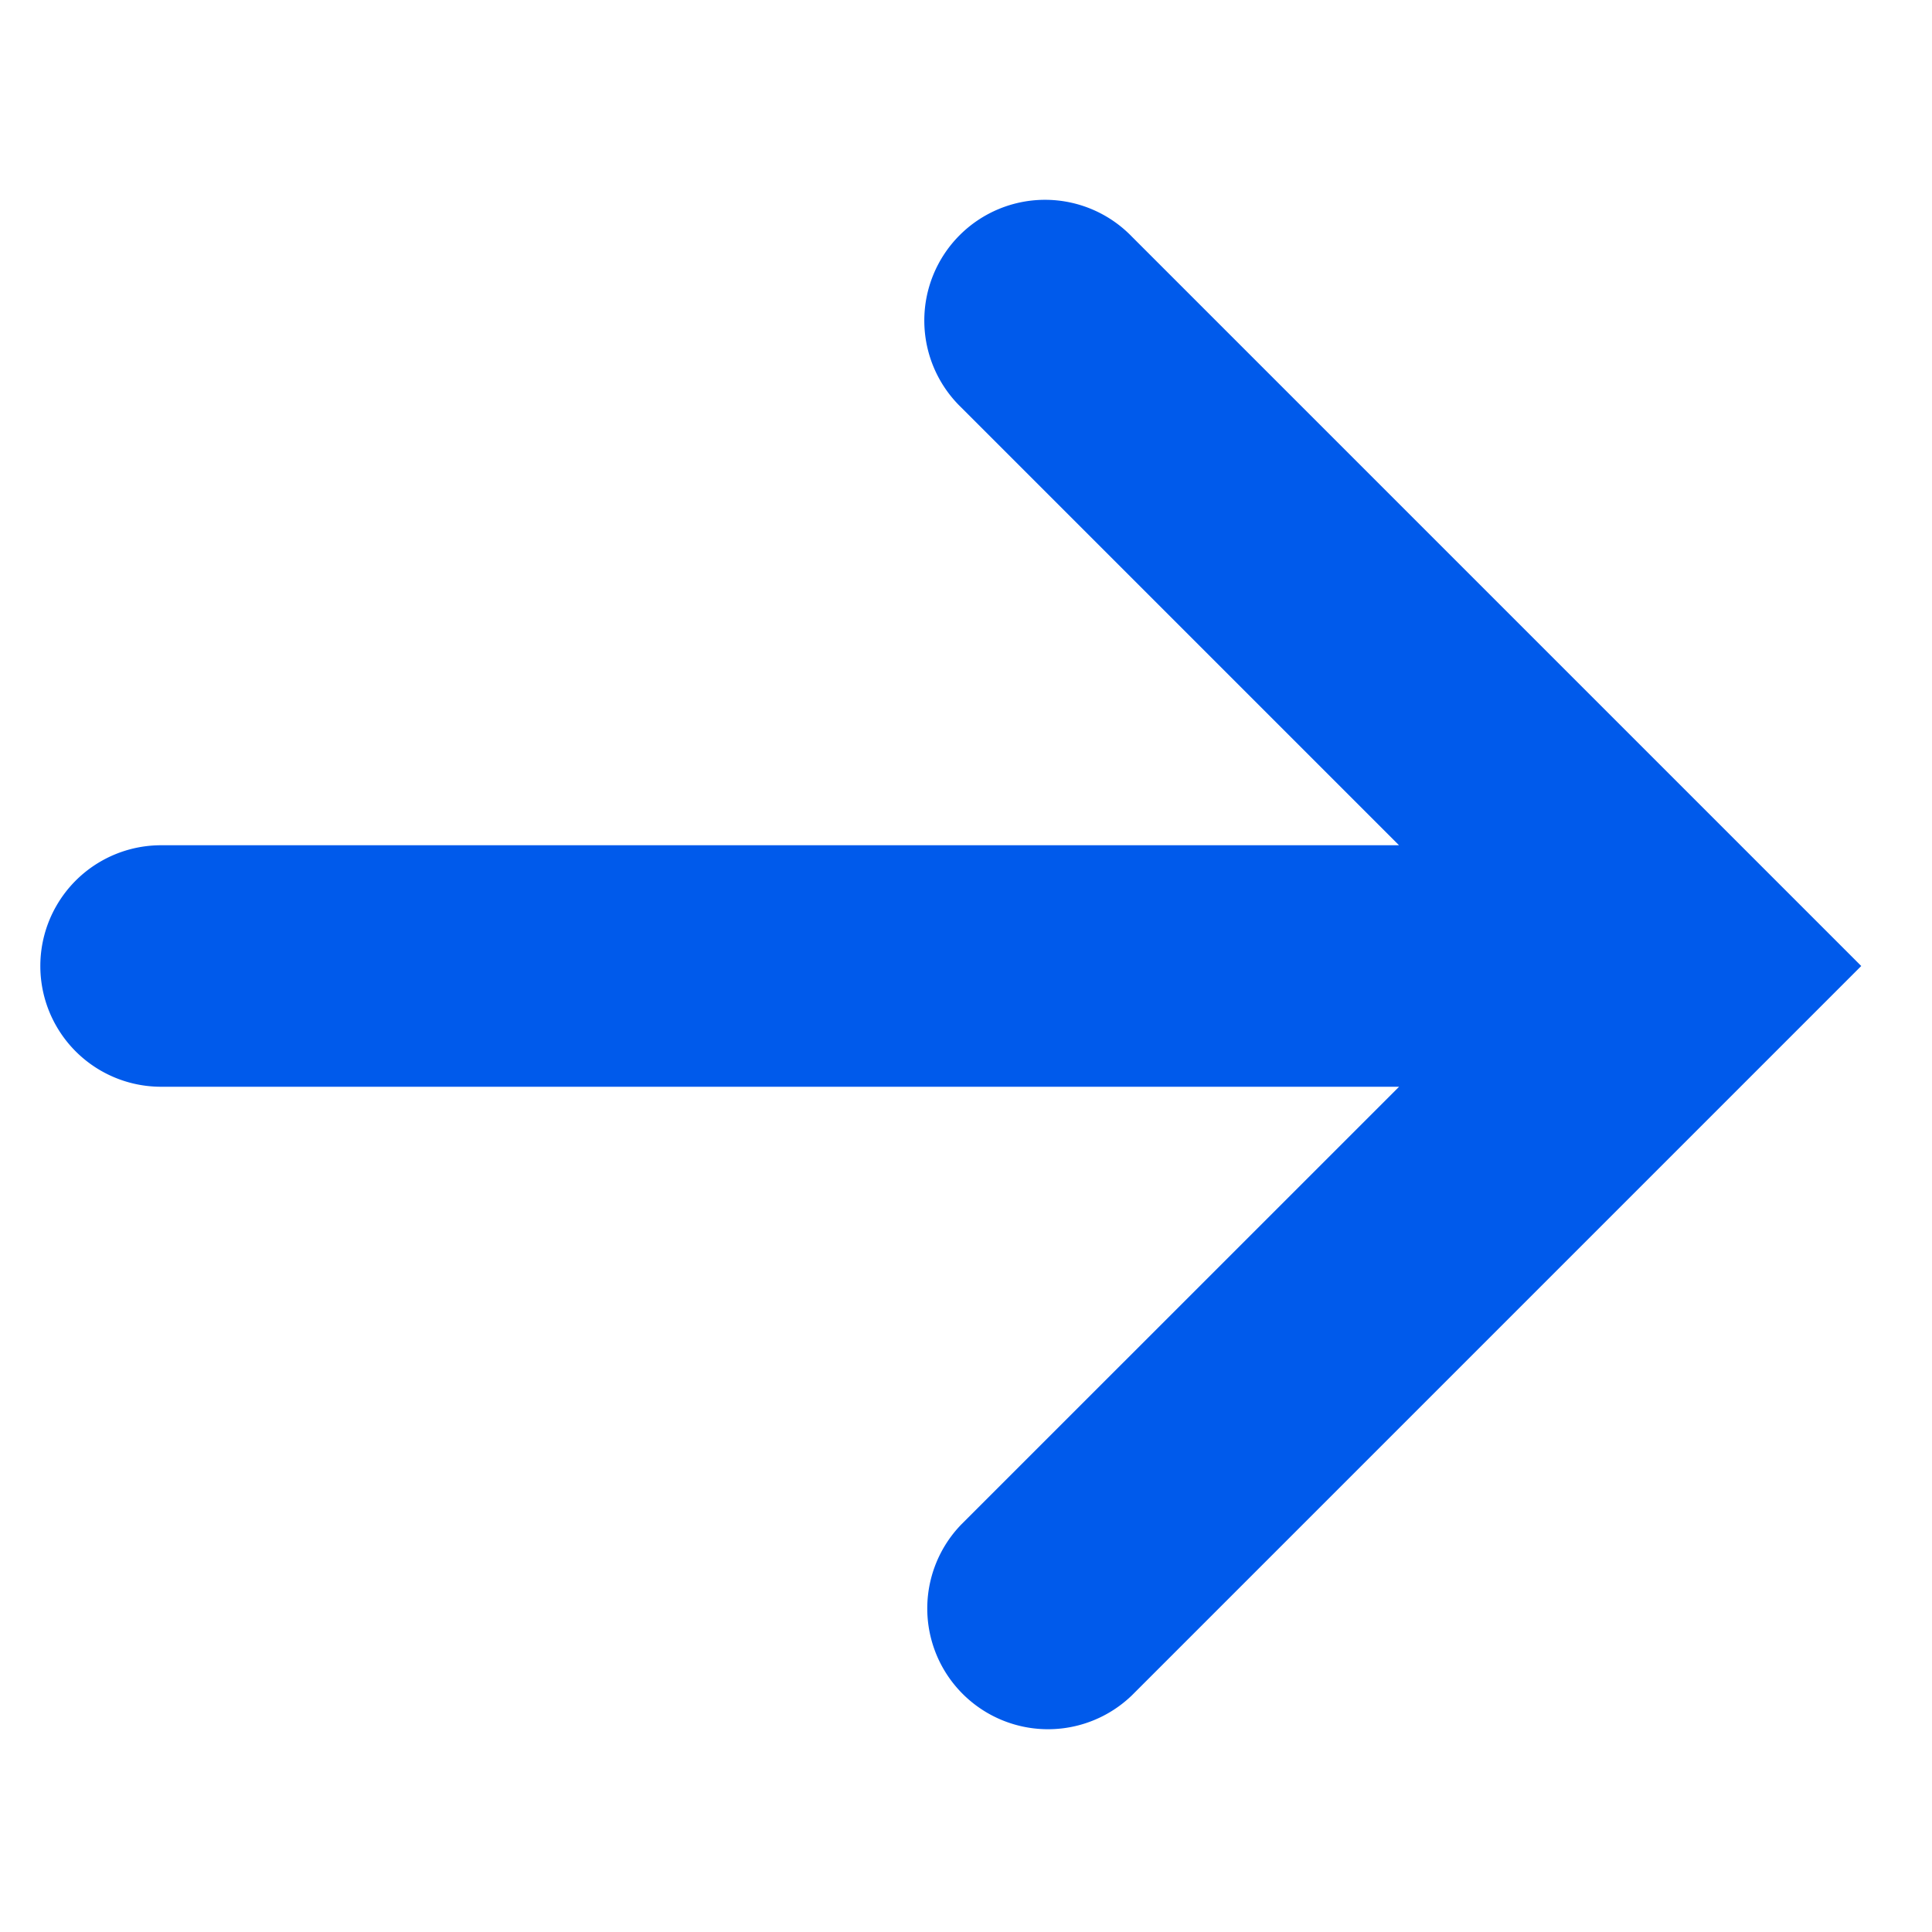 <svg xmlns="http://www.w3.org/2000/svg" width="16" height="16" fill="none"  xmlns:v="https://vecta.io/nano"><path d="M14 8l.707.707.707-.707-.707-.707L14 8zm-6.04 4.626a1 1 0 0 0 1.414 1.414L7.96 12.626zM9.374 1.96A1 1 0 1 0 7.96 3.374L9.374 1.96zM1.334 7a1 1 0 1 0 0 2V7zm11.96.293L7.96 12.626l1.414 1.414 5.333-5.333-1.414-1.414zM7.96 3.374l5.333 5.333 1.414-1.414L9.374 1.96 7.96 3.374zM14 7H1.334v2H14V7z" fill="#005aeb"/></svg>
